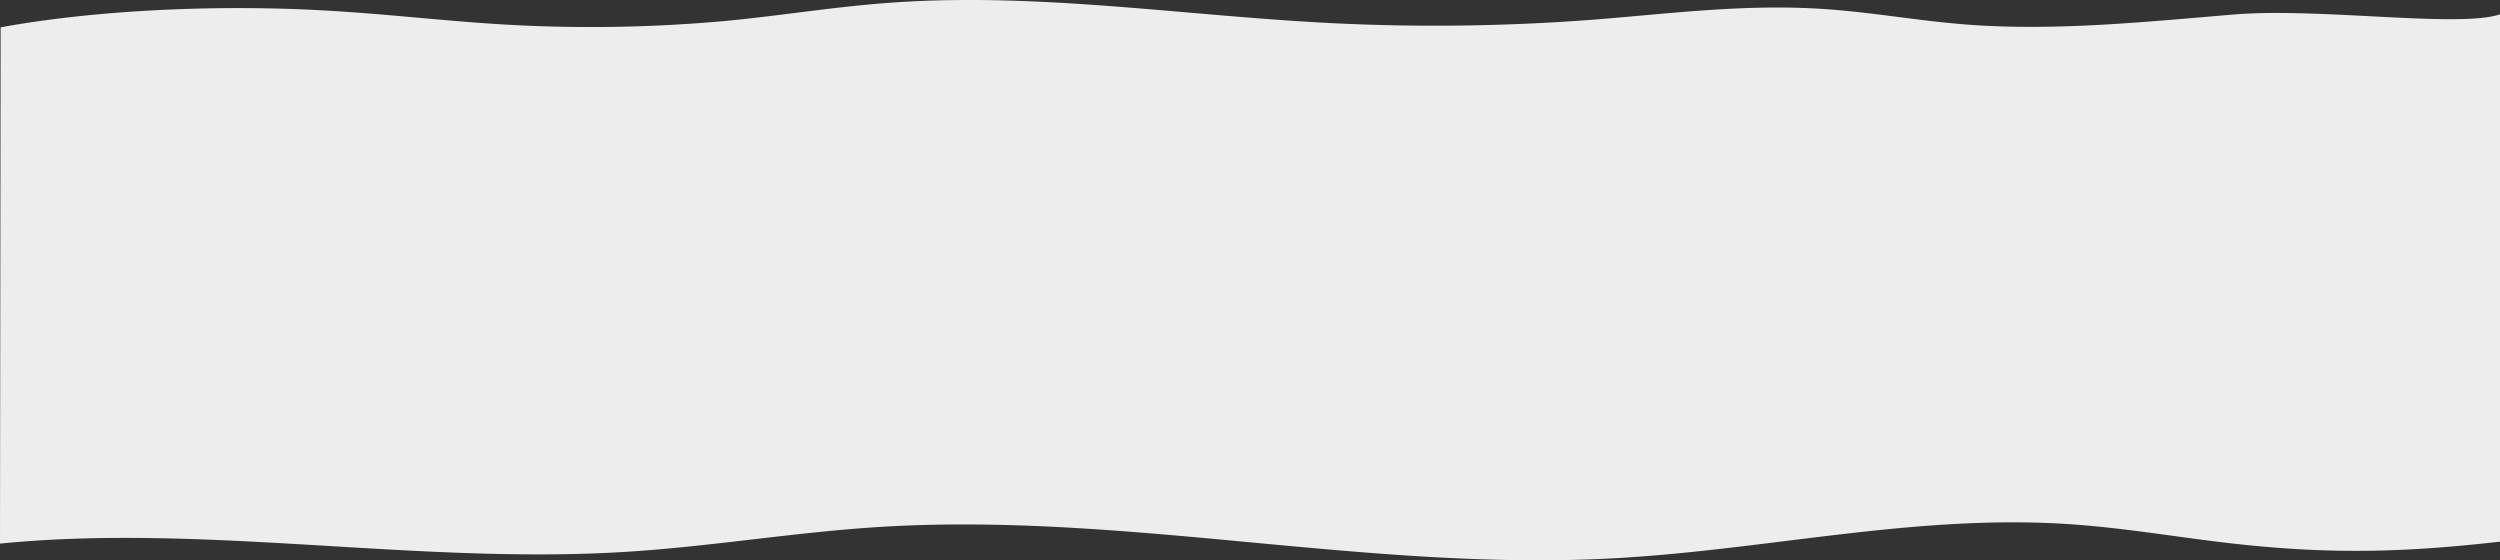 <svg xmlns="http://www.w3.org/2000/svg" viewBox="0 0 1920 430.27"><rect x="0" y="0" width="1920" height="430.27" fill="#333333" stroke="none"/><defs><style>.cls-1{fill:#ededed;}</style></defs><g id="Capa_2" data-name="Capa 2"><g id="Capa_2-2" data-name="Capa 2"><path class="cls-1" d="M1920,261V11c-31.15,10.64-138.79-5.31-204.2.12s-134.45,12.63-200.92,8.06c-43.51-3-80.34-10.79-124.72-12.85-57.46-2.66-113.55,4.73-169.41,9a1600.09,1600.09,0,0,1-198.88,2.4c-111.4-5.65-220.07-23-330.36-16.16C644.4,4.51,603.43,11.65,558.08,16a1142.79,1142.79,0,0,1-165.22,3.14c-48.51-2.61-93.64-8.27-142-11C165.17,3.16,71.22,8,.48,21L0,417.48C156,402,319,433.36,477.53,424c68-4,132.79-15.44,200.81-19.47,185.83-11,370.61,33.88,556.91,24.46C1354,423,1468,395,1586.42,402.38c44.38,2.75,86.26,10.38,129.69,15.2C1790.2,425.8,1846,424.35,1920,416Z"/></g></g></svg>